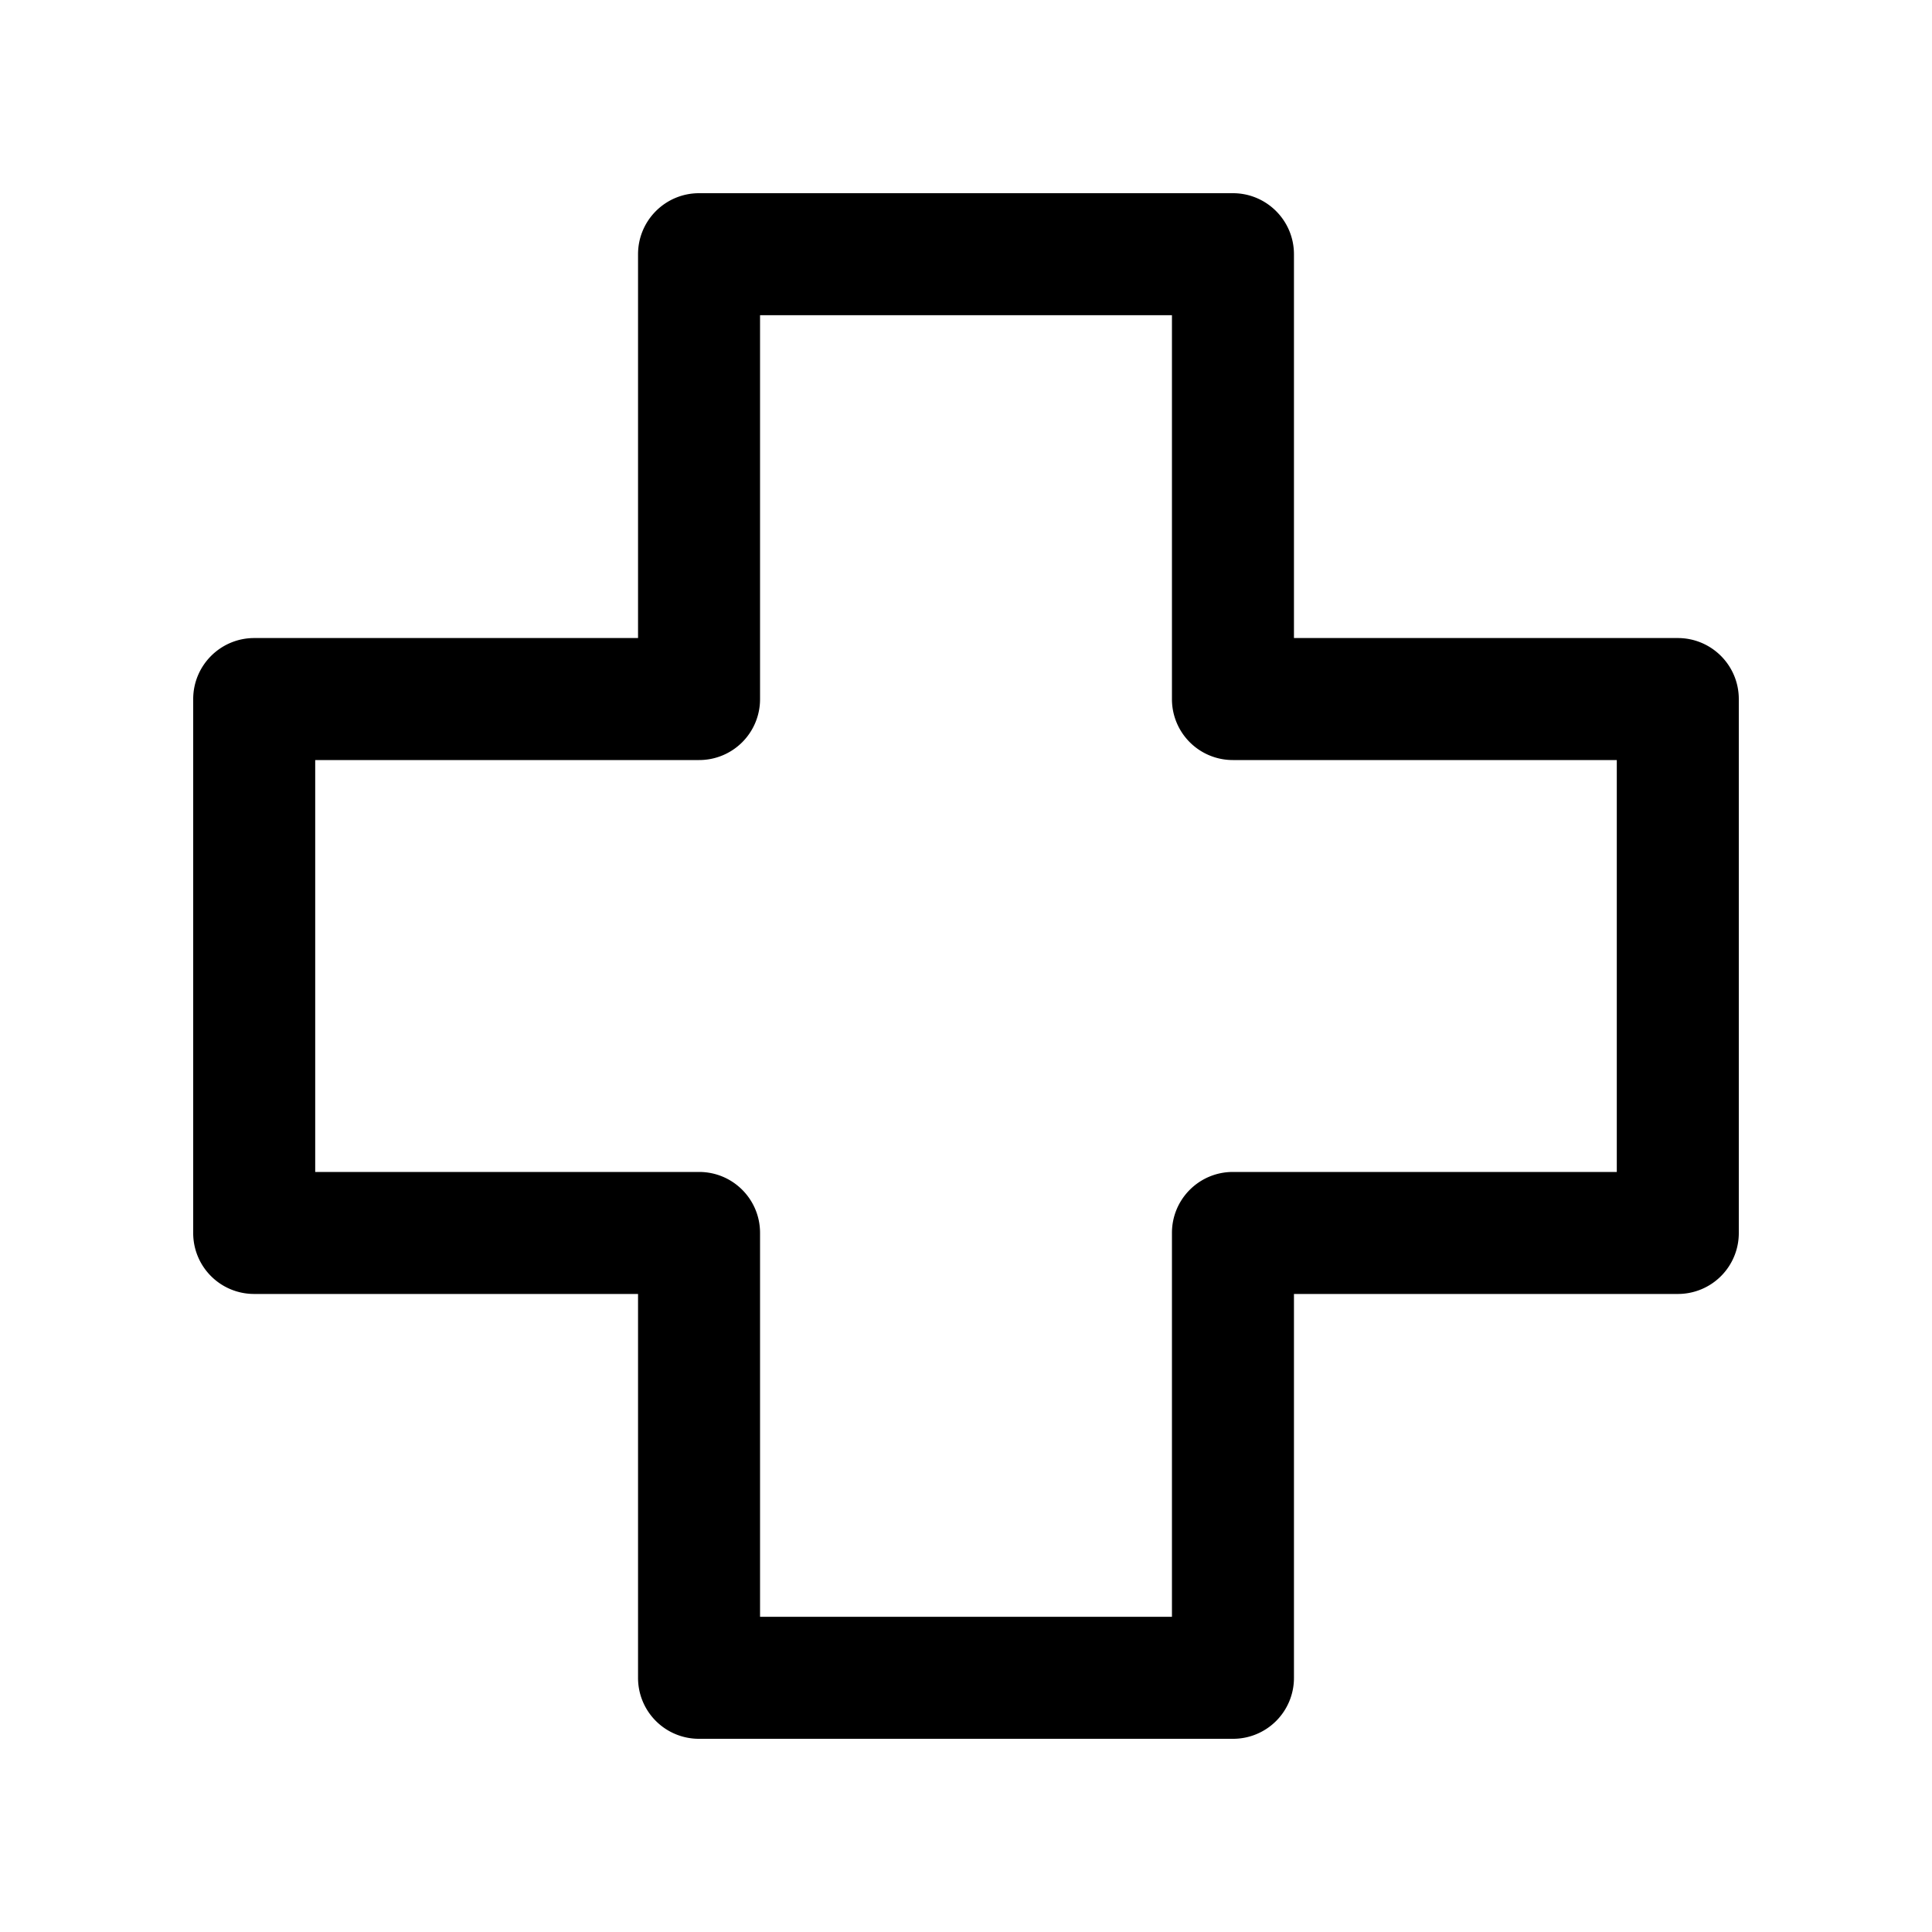 <svg xmlns="http://www.w3.org/2000/svg" width="20" height="20" fill="none" class="persona-icon" viewBox="0 0 20 20"><path fill="currentColor" fill-rule="evenodd" d="M6.605 2.632c0-.35.283-.632.632-.632h5.526c.349 0 .632.283.632.632v3.973h3.973c.35 0 .632.283.632.632v5.526a.63.63 0 0 1-.632.632h-3.973v3.973a.63.63 0 0 1-.632.632H7.237a.63.63 0 0 1-.632-.632v-3.973H2.632A.63.63 0 0 1 2 12.763V7.237c0-.349.283-.632.632-.632h3.973zm1.263.631v3.974a.63.63 0 0 1-.631.631H3.263v4.264h3.974c.349 0 .631.282.631.631v3.974h4.264v-3.974c0-.349.282-.631.631-.631h3.974V7.868h-3.974a.63.63 0 0 1-.631-.631V3.263z" clip-rule="evenodd"/></svg>